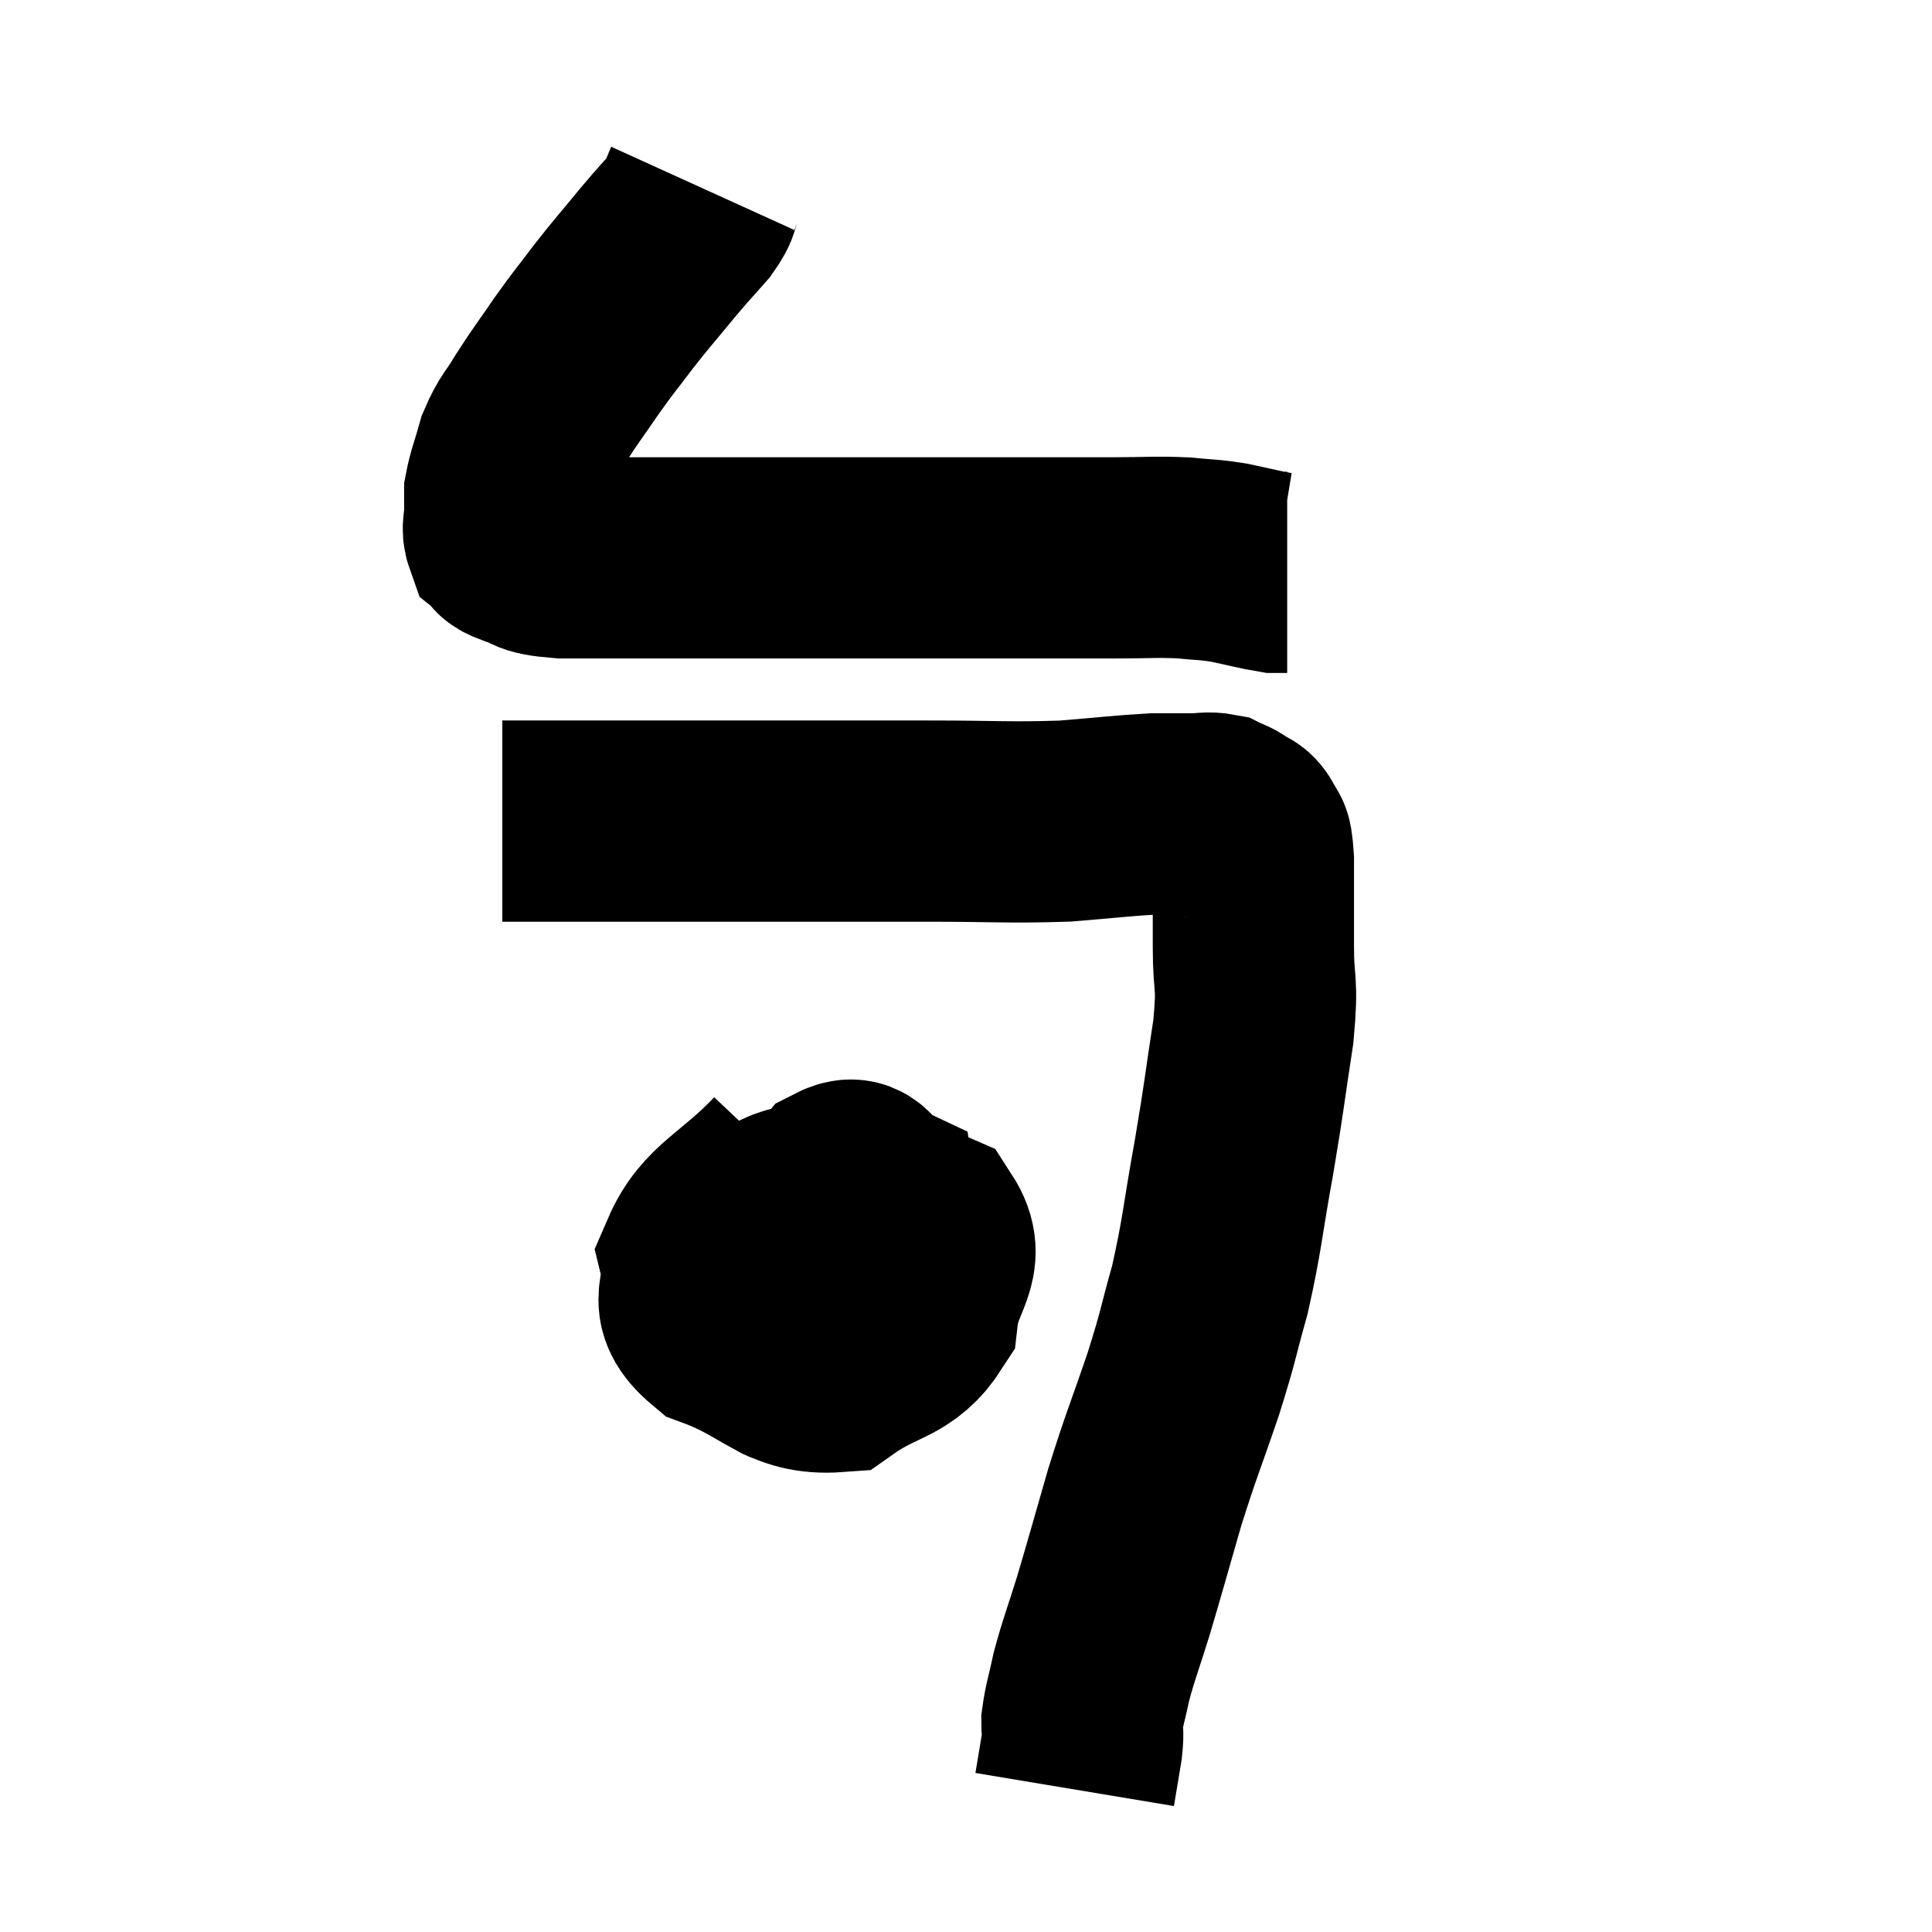 <svg width="48" height="48" viewBox="0 0 48 48" xmlns="http://www.w3.org/2000/svg"><path d="M 17.46 4.68 C 17.31 5.01, 17.445 4.935, 17.16 5.34 C 16.74 5.82, 16.8 5.73, 16.32 6.3 C 15.78 6.96, 15.735 6.99, 15.24 7.62 C 14.79 8.22, 14.79 8.19, 14.34 8.82 C 13.89 9.48, 13.815 9.555, 13.44 10.14 C 13.14 10.65, 13.065 10.635, 12.84 11.16 C 12.69 11.7, 12.615 11.85, 12.54 12.24 C 12.54 12.48, 12.54 12.45, 12.54 12.72 C 12.54 13.02, 12.465 13.11, 12.54 13.32 C 12.69 13.44, 12.48 13.425, 12.84 13.56 C 13.41 13.71, 13.05 13.785, 13.98 13.86 C 15.27 13.86, 15.42 13.86, 16.56 13.86 C 17.55 13.86, 17.415 13.86, 18.54 13.86 C 19.8 13.86, 19.485 13.86, 21.06 13.86 C 22.95 13.86, 23.19 13.86, 24.84 13.86 C 26.25 13.86, 26.52 13.86, 27.66 13.86 C 28.53 13.86, 28.68 13.83, 29.4 13.86 C 29.97 13.92, 29.97 13.89, 30.54 13.98 C 31.11 14.1, 31.32 14.16, 31.68 14.22 C 31.83 14.22, 31.905 14.22, 31.98 14.22 L 31.98 14.22" fill="none" stroke="black" stroke-width="5"></path><path d="M 12.48 20.4 C 14.22 20.4, 14.1 20.4, 15.96 20.4 C 17.94 20.4, 18.15 20.4, 19.92 20.4 C 21.48 20.4, 21.405 20.4, 23.04 20.4 C 24.75 20.4, 25.05 20.445, 26.46 20.4 C 27.57 20.31, 27.885 20.265, 28.68 20.22 C 29.16 20.22, 29.25 20.22, 29.64 20.22 C 29.94 20.22, 30 20.175, 30.24 20.22 C 30.42 20.31, 30.42 20.28, 30.6 20.4 C 30.78 20.55, 30.825 20.46, 30.96 20.7 C 31.05 21.03, 31.095 20.655, 31.14 21.36 C 31.14 22.44, 31.14 22.455, 31.14 23.52 C 31.14 24.57, 31.26 24.315, 31.14 25.62 C 30.9 27.18, 30.93 27.135, 30.66 28.74 C 30.36 30.39, 30.375 30.63, 30.06 32.04 C 29.73 33.21, 29.805 33.09, 29.4 34.38 C 28.92 35.79, 28.875 35.82, 28.44 37.2 C 28.05 38.55, 27.99 38.79, 27.66 39.9 C 27.39 40.77, 27.315 40.92, 27.12 41.64 C 27 42.21, 26.94 42.345, 26.88 42.78 C 26.88 43.08, 26.925 42.96, 26.88 43.38 C 26.79 43.92, 26.745 44.19, 26.7 44.46 C 26.7 44.46, 26.7 44.46, 26.7 44.46 C 26.7 44.46, 26.7 44.46, 26.7 44.46 L 26.7 44.46" fill="none" stroke="black" stroke-width="5"></path><path d="M 19.56 28.98 C 18.48 30.12, 17.835 30.255, 17.4 31.26 C 17.61 32.13, 16.98 32.295, 17.82 33 C 19.29 33.54, 19.515 34.17, 20.76 34.08 C 21.78 33.36, 22.23 33.525, 22.8 32.64 C 22.92 31.59, 23.535 31.305, 23.04 30.54 C 21.93 30.06, 21.84 29.55, 20.82 29.58 C 19.89 30.12, 19.395 29.775, 18.96 30.66 C 19.02 31.89, 18.855 32.31, 19.08 33.12 C 19.47 33.51, 19.275 33.99, 19.86 33.9 C 20.64 33.33, 20.94 33.78, 21.42 32.76 C 21.6 31.29, 21.915 30.66, 21.78 29.82 C 21.33 29.61, 21.405 29.13, 20.88 29.4 C 20.28 30.15, 19.935 30.12, 19.68 30.9 C 19.77 31.71, 19.785 32.1, 19.86 32.52 L 19.98 32.58" fill="none" stroke="black" stroke-width="5"></path></svg>